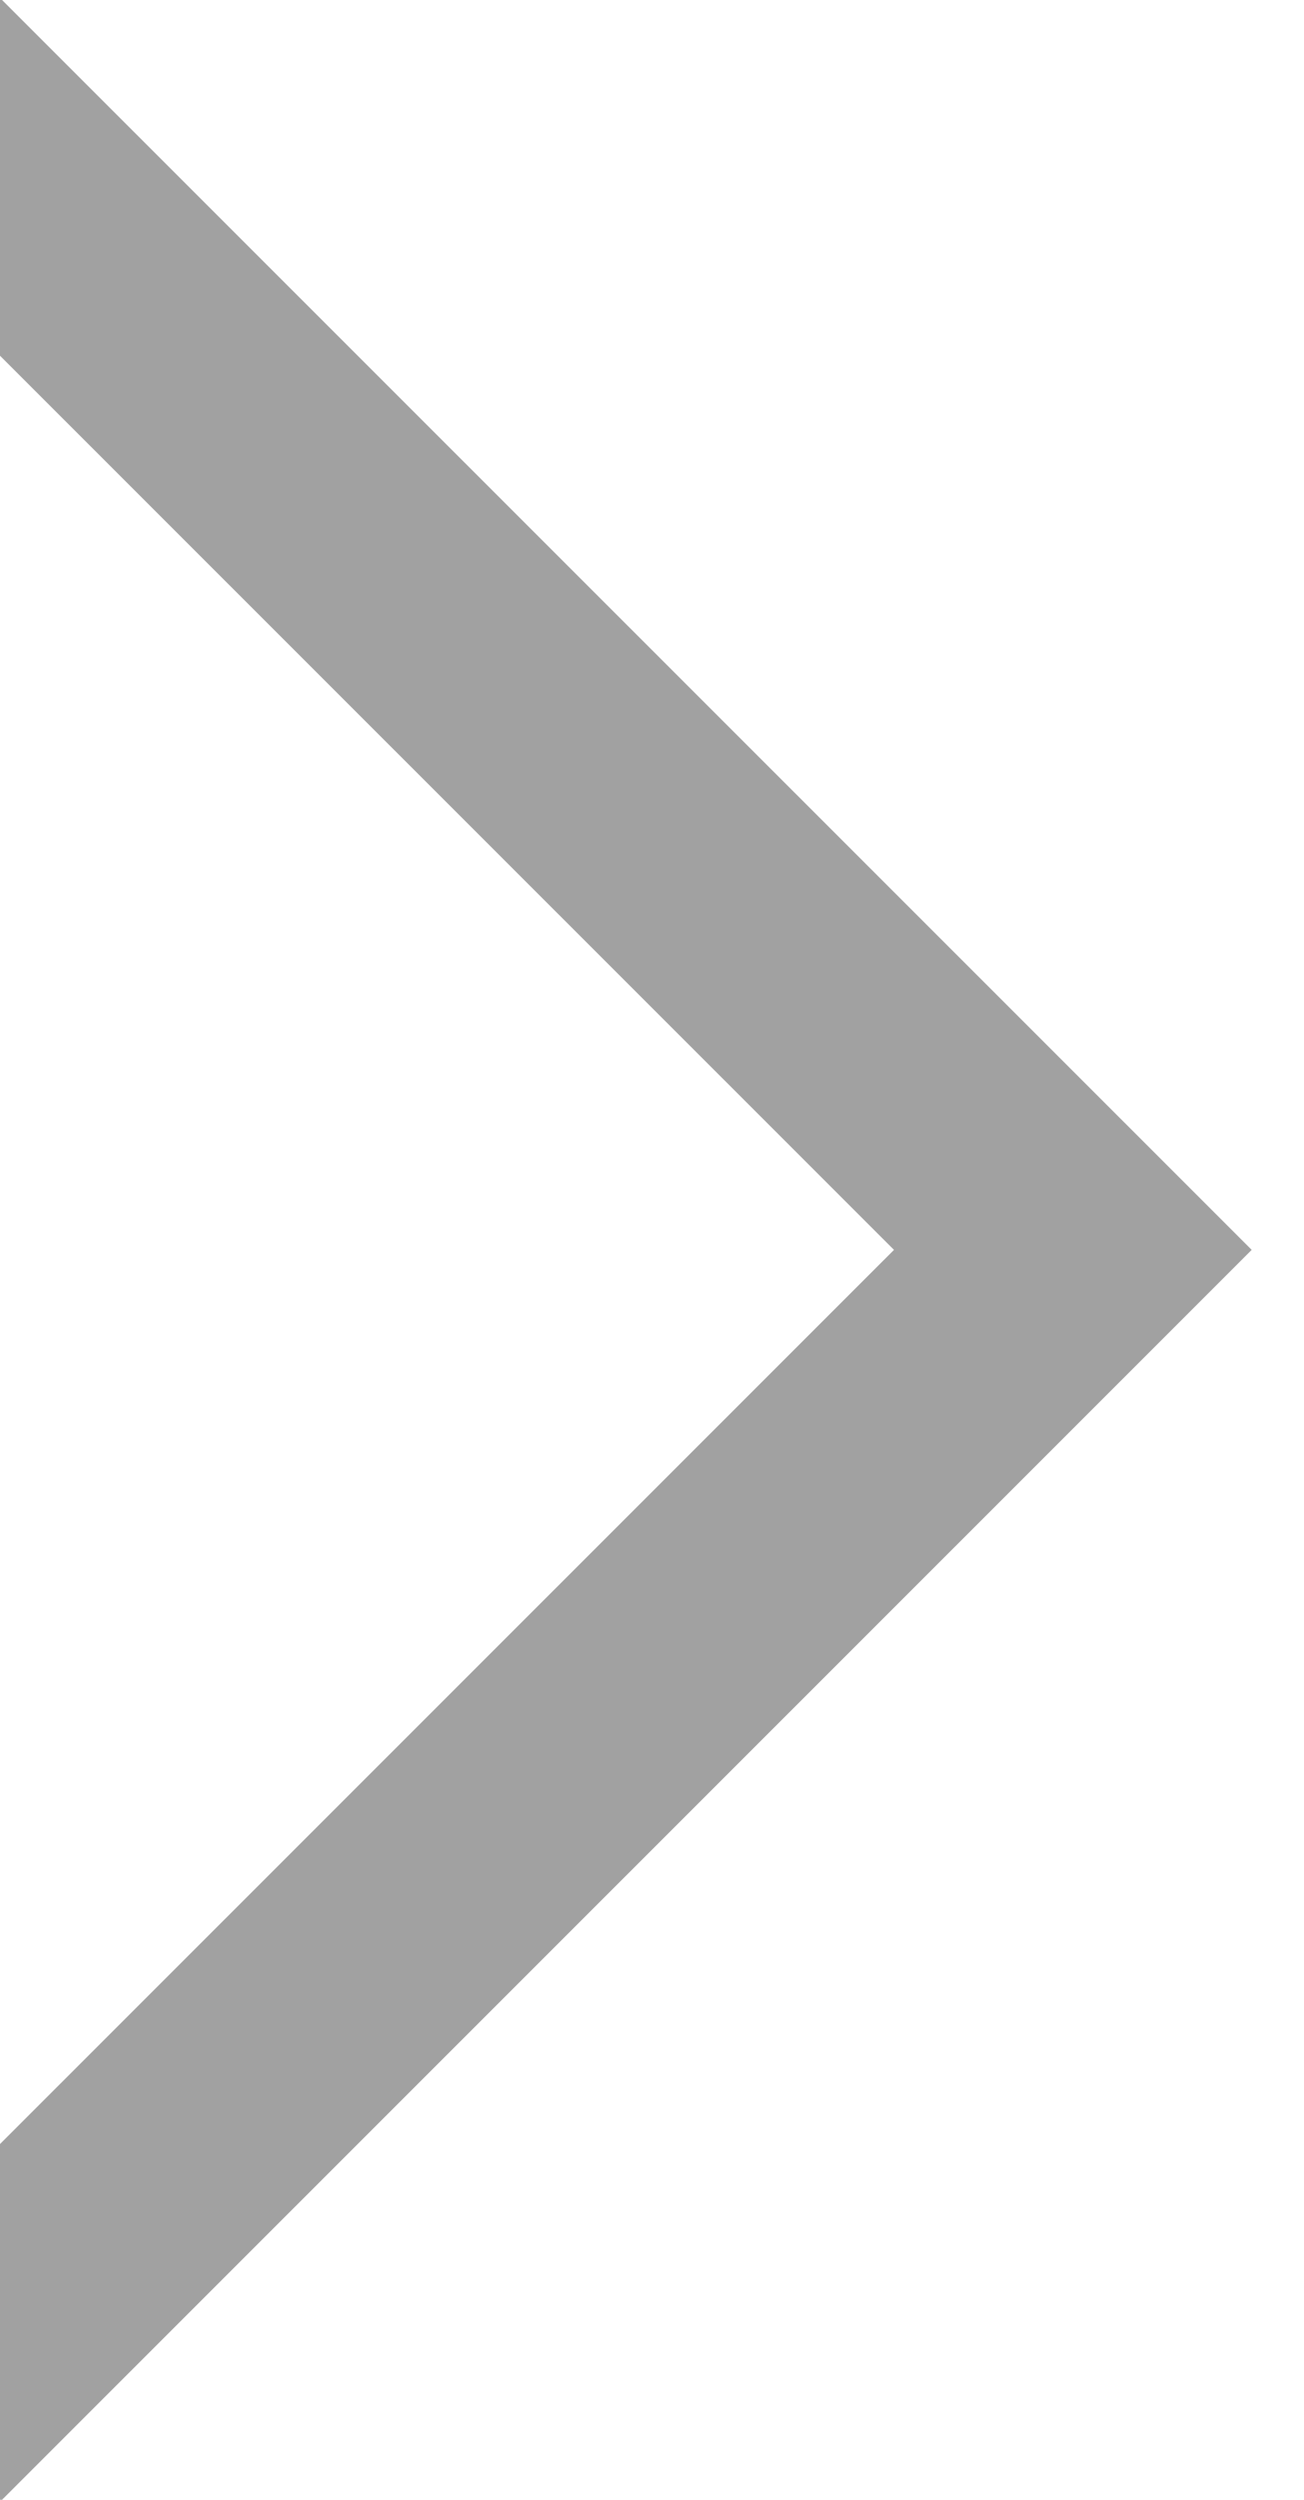 <svg xmlns="http://www.w3.org/2000/svg" width="5.156" height="9.88" viewBox="0 0 5.156 9.88">
  <defs>
    <style>
      .cls-1 {
        fill: none;
        stroke: #a1a1a1;
        stroke-width: 1px;
        fill-rule: evenodd;
      }
    </style>
  </defs>
  <path id="arrow.R" class="cls-1" d="M340.949,3202.77l4.731,4.73-4.731,4.73" transform="translate(-341.438 -3202.56)"/>
</svg>
